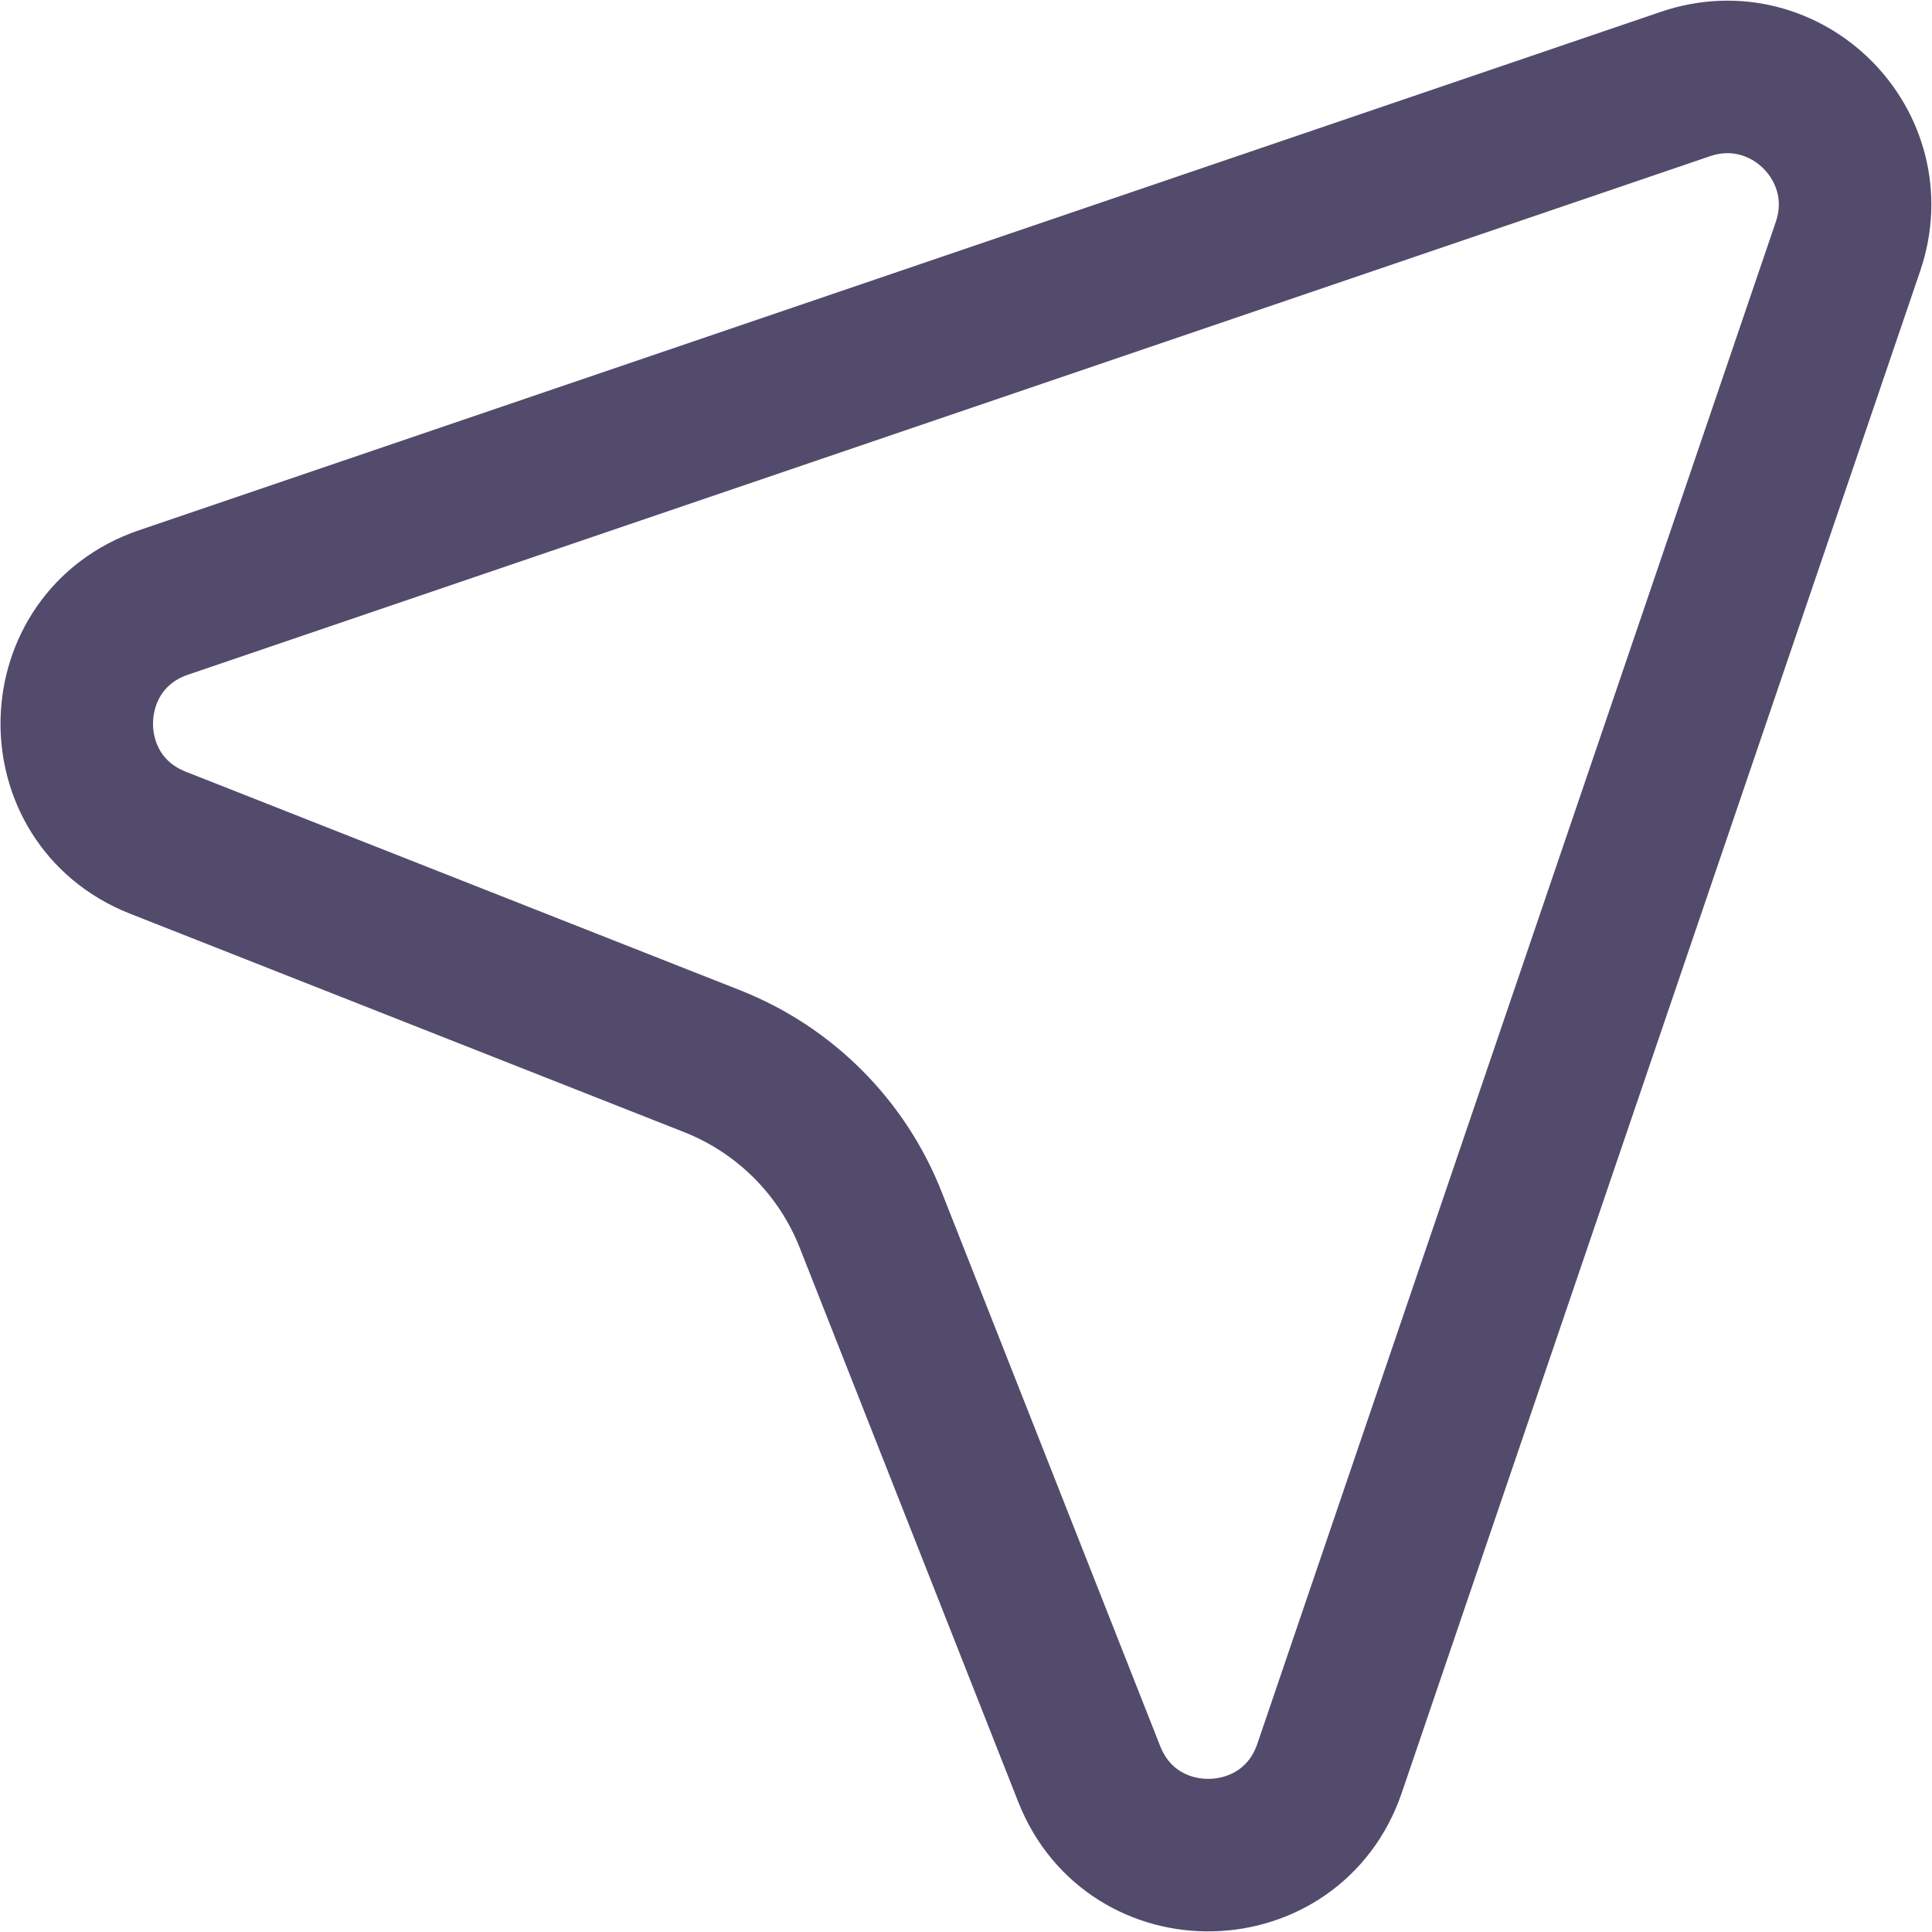 <svg width="19" height="19" viewBox="0 0 19 19" fill="none" xmlns="http://www.w3.org/2000/svg">
<mask id="mask0_1_3016" style="mask-type:alpha" maskUnits="userSpaceOnUse" x="-3" y="-3" width="26" height="25">
<rect x="-2.148" y="-2.419" width="24.168" height="24.168" fill="#C4C4C4"/>
</mask>
<g mask="url(#mask0_1_3016)">
<path d="M18.174 2.423L13.075 17.391C12.697 18.5 11.142 18.537 10.712 17.447L8.563 11.997C8.282 11.283 7.717 10.718 7.003 10.436L1.552 8.287C0.462 7.857 0.499 6.302 1.608 5.925L16.576 0.826C17.566 0.489 18.511 1.434 18.174 2.423Z" stroke="#524B6C" stroke-width="1.5"/>
</g>
</svg>
